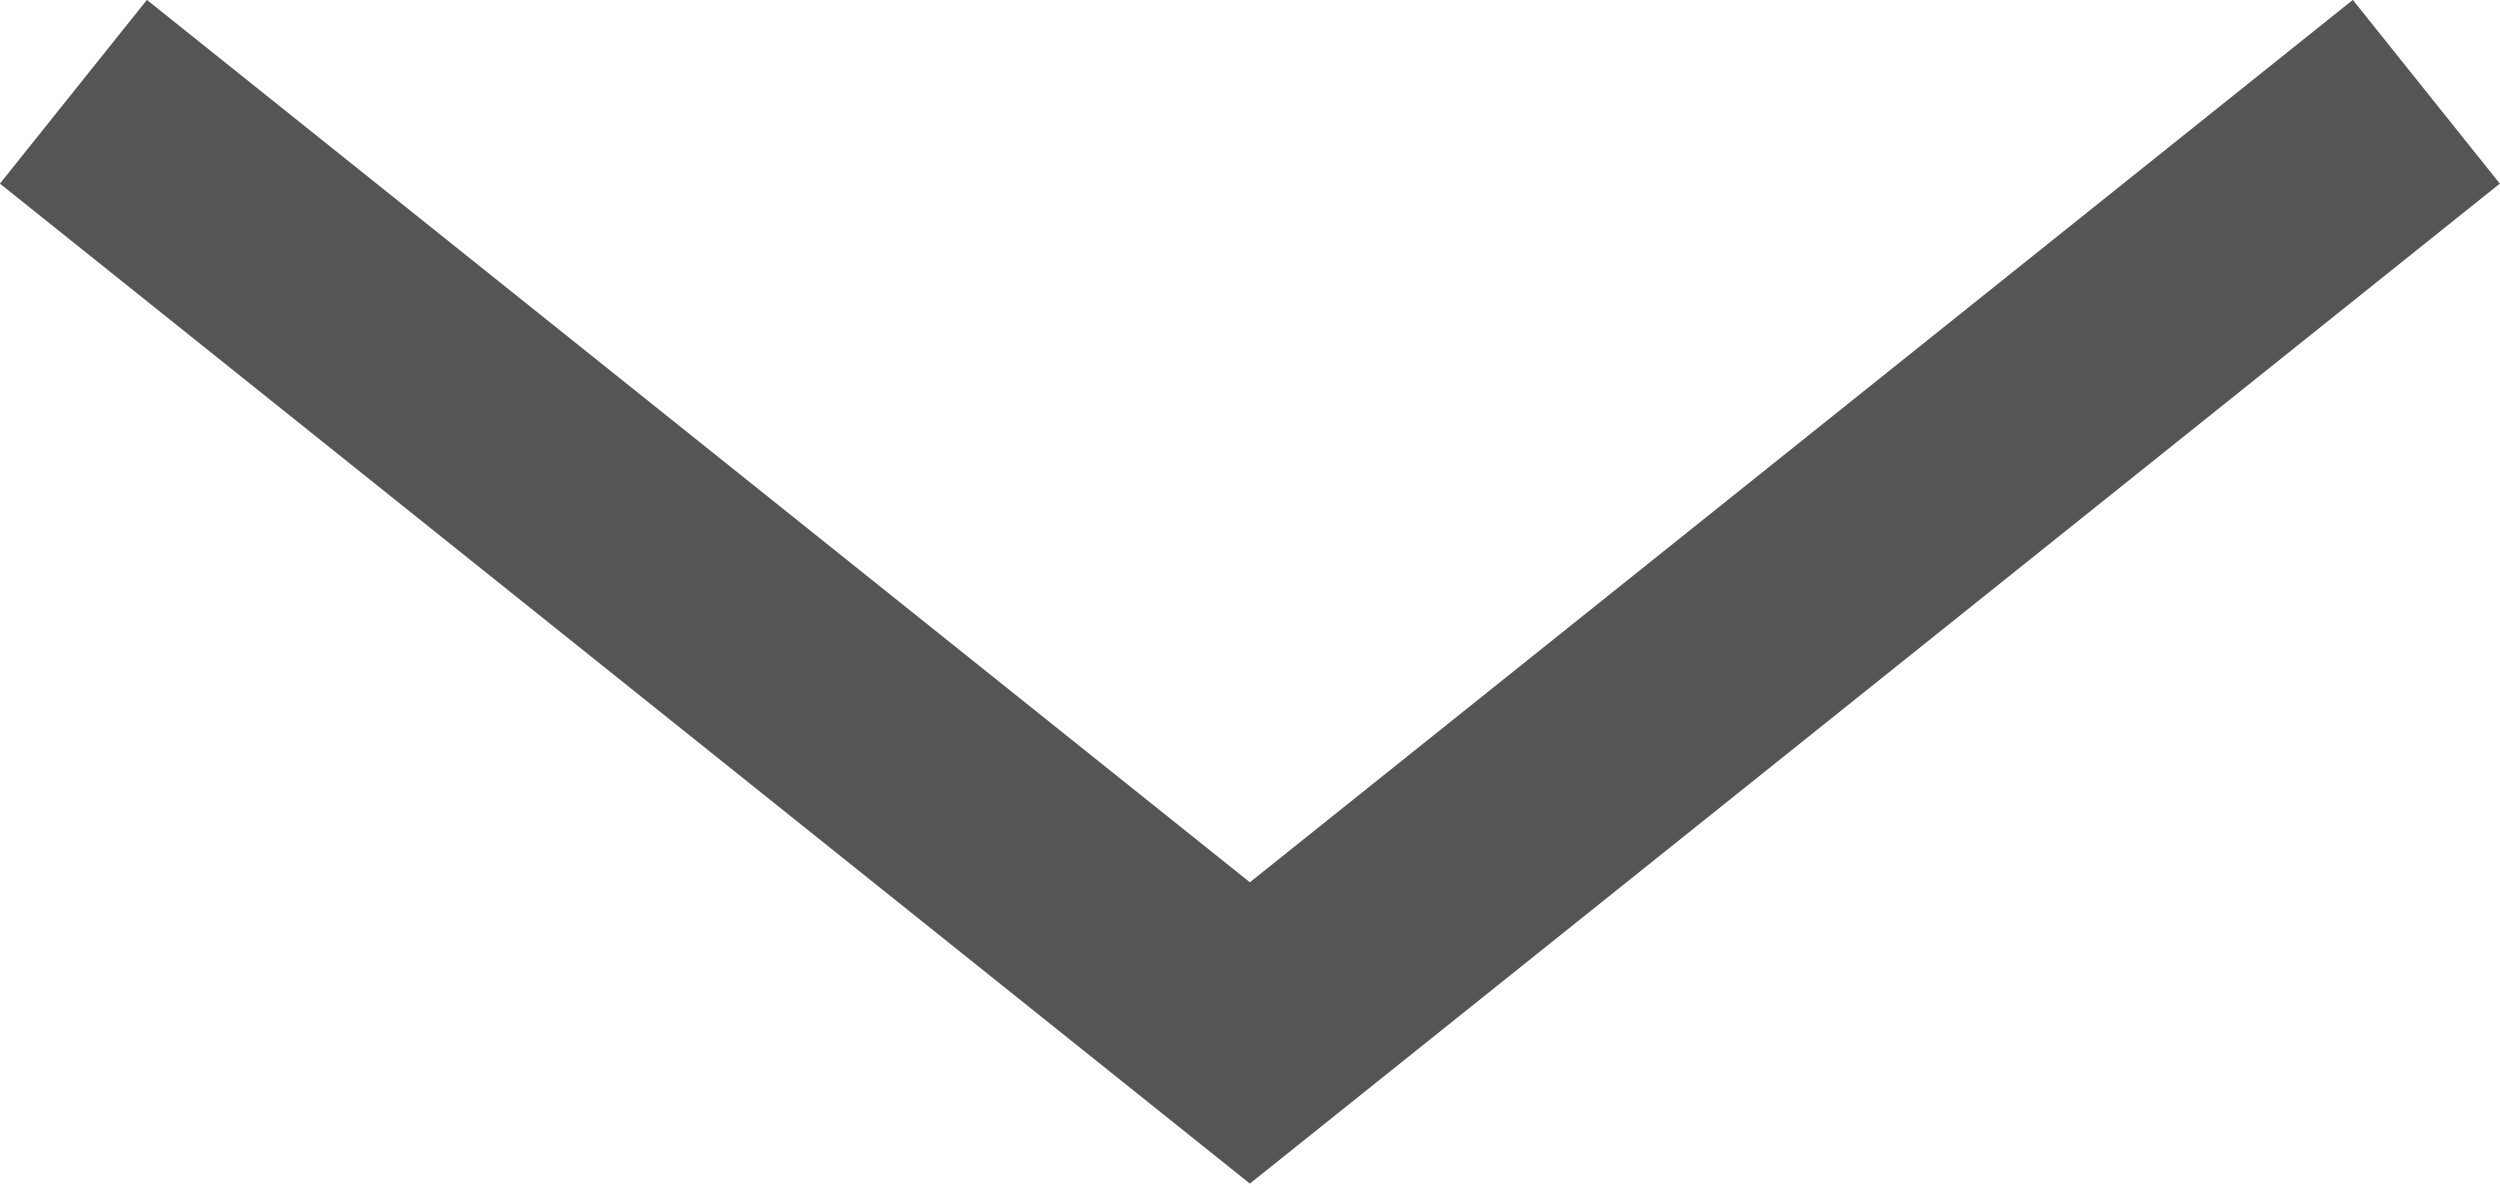<svg xmlns="http://www.w3.org/2000/svg" width="10.625" height="5.031" viewBox="0 0 10.625 5.031">
  <path id="Arrow_BLACK_DOWN" data-name="Arrow BLACK_DOWN" d="M4.9,8.5l5,4,5-4" transform="translate(-4.588 -8.11)" fill="none" stroke="#555" stroke-miterlimit="10" stroke-width="1"/>
</svg>
